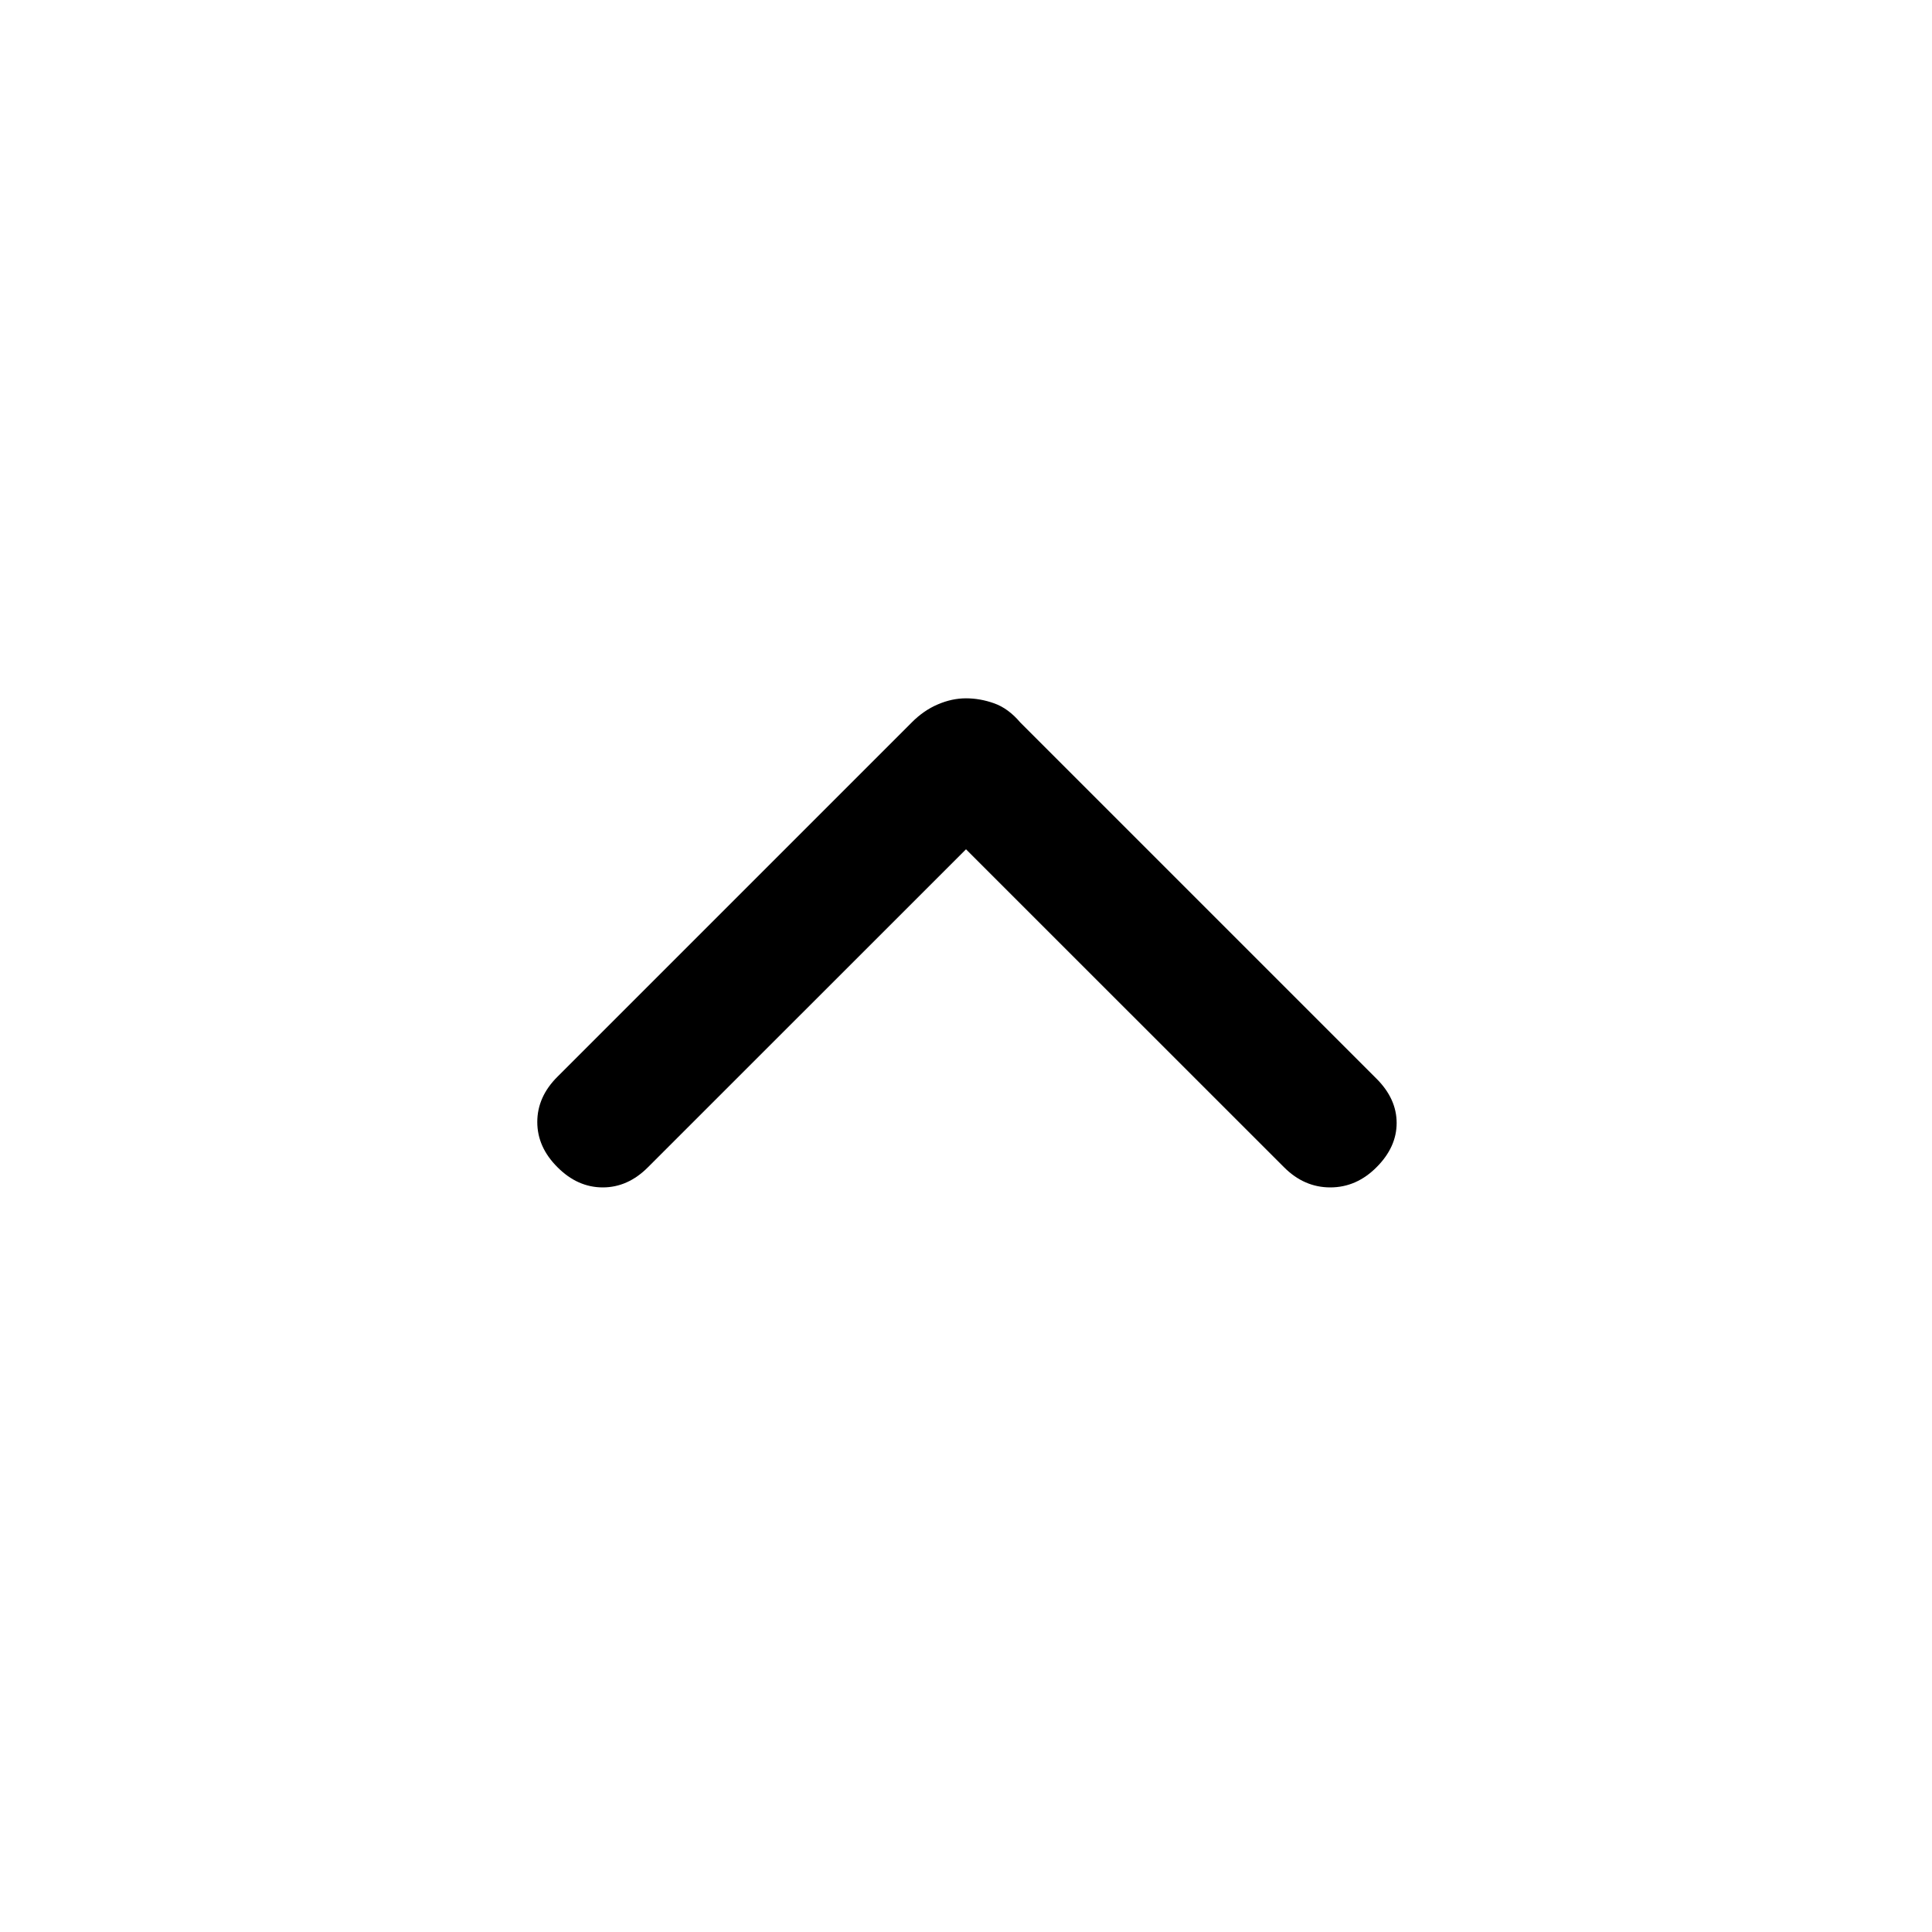 <svg xmlns="http://www.w3.org/2000/svg" height="20" width="20"><path d="M5.771 12.083q-.209-.208-.209-.468 0-.261.209-.469l3.667-3.667q.124-.125.27-.187.146-.063.292-.063t.292.052q.146.052.27.198l3.688 3.688q.208.208.208.458t-.208.458q-.208.209-.479.209t-.479-.209L10 8.792l-3.292 3.291q-.208.209-.468.209-.261 0-.469-.209Z"/></svg>